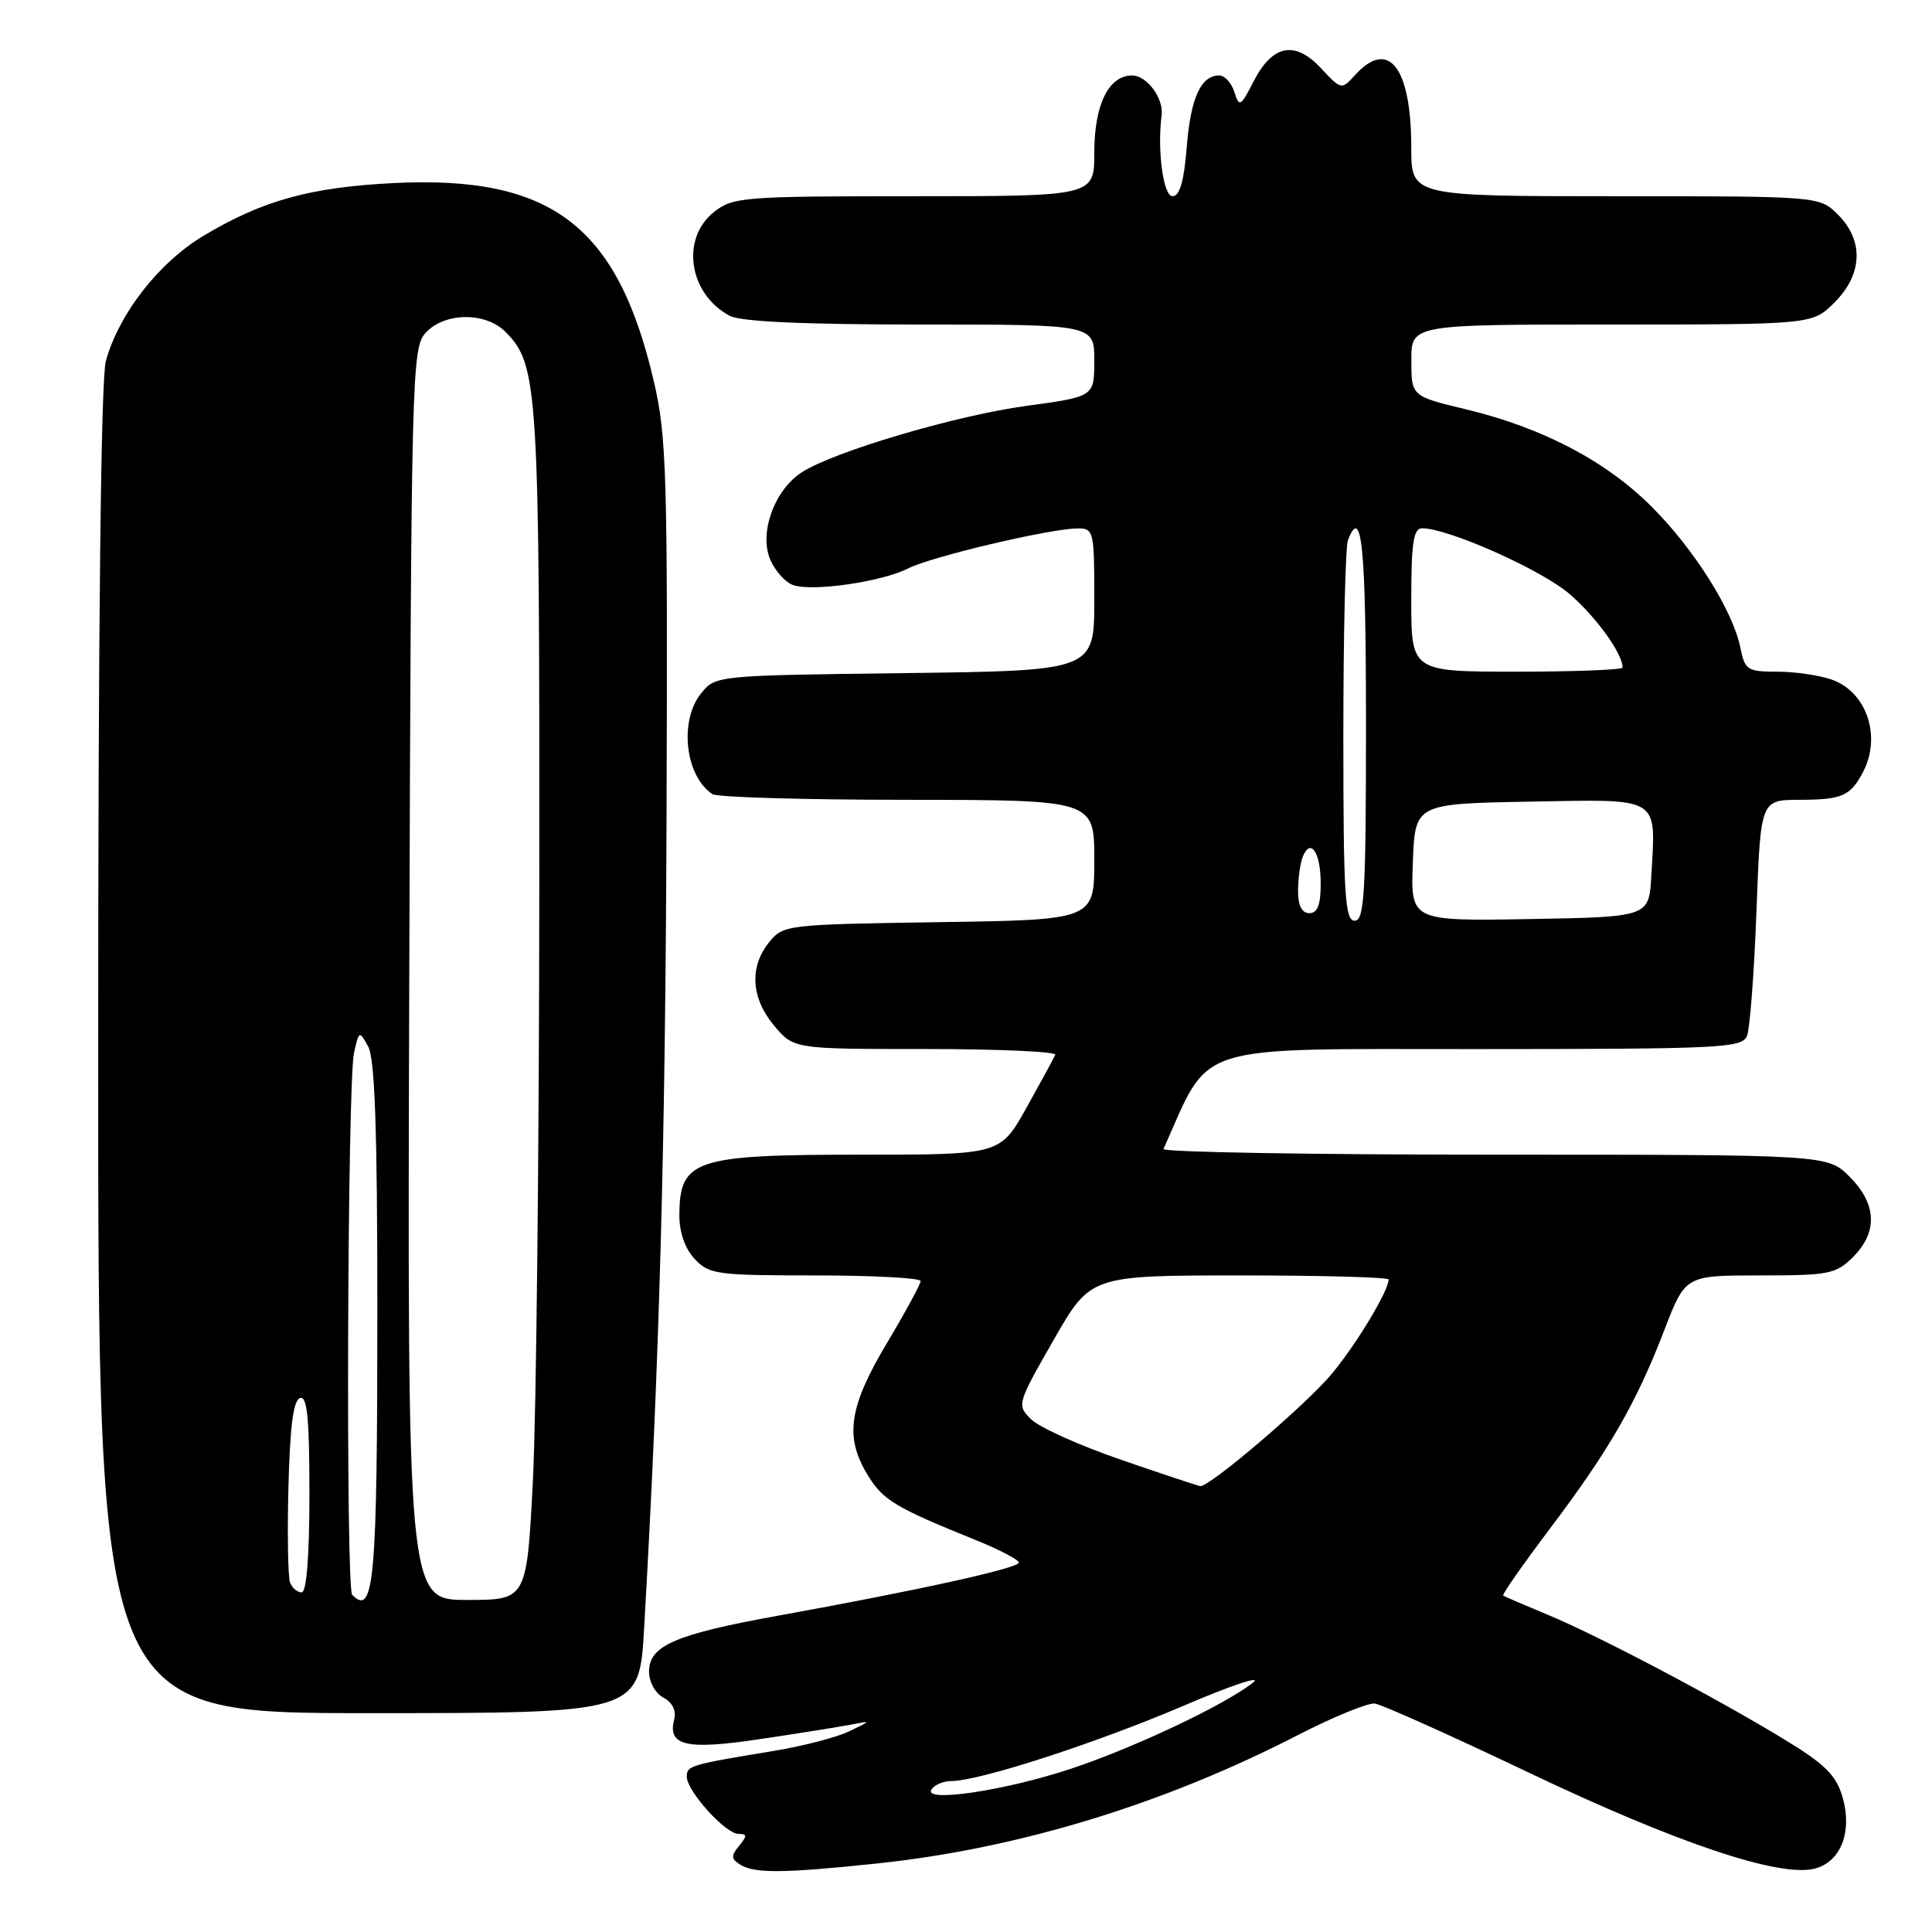 <?xml version="1.0" encoding="UTF-8" standalone="no"?>
<!DOCTYPE svg PUBLIC "-//W3C//DTD SVG 1.1//EN" "http://www.w3.org/Graphics/SVG/1.1/DTD/svg11.dtd" >
<svg xmlns="http://www.w3.org/2000/svg" xmlns:xlink="http://www.w3.org/1999/xlink" version="1.1" viewBox="0 0 256 256">
 <g >
 <path fill="currentColor"
d=" M 116.21 246.92 C 134.92 244.95 154.19 239.07 172.01 229.89 C 176.68 227.49 181.25 225.62 182.17 225.73 C 183.08 225.85 192.32 229.99 202.70 234.94 C 222.19 244.22 235.76 248.78 240.43 247.61 C 243.95 246.72 245.50 242.67 244.11 238.00 C 243.27 235.19 241.74 233.69 236.28 230.39 C 227.01 224.76 211.65 216.68 205.00 213.93 C 201.97 212.67 199.36 211.55 199.18 211.42 C 199.00 211.29 201.80 207.29 205.40 202.52 C 213.22 192.15 216.80 185.94 220.53 176.25 C 223.32 169.00 223.32 169.00 233.20 169.00 C 242.37 169.00 243.27 168.82 245.55 166.55 C 248.85 163.24 248.68 159.53 245.08 155.92 C 242.15 153.00 242.15 153.00 197.99 153.00 C 173.71 153.00 153.98 152.66 154.17 152.25 C 160.51 138.06 157.49 139.02 195.64 139.01 C 228.17 139.00 230.84 138.87 231.49 137.25 C 231.87 136.29 232.44 128.86 232.74 120.75 C 233.29 106.00 233.29 106.00 238.40 105.98 C 244.08 105.97 245.18 105.49 246.85 102.32 C 249.34 97.58 247.35 91.67 242.71 90.05 C 241.06 89.47 237.80 89.00 235.48 89.00 C 231.54 89.00 231.21 88.78 230.62 85.87 C 229.64 80.96 224.52 72.81 218.86 67.15 C 212.81 61.09 204.40 56.68 194.26 54.24 C 187.01 52.50 187.01 52.50 187.01 47.75 C 187.00 43.00 187.00 43.00 213.58 43.00 C 240.15 43.00 240.15 43.00 243.08 40.08 C 246.81 36.35 246.99 31.90 243.55 28.45 C 241.09 26.00 241.09 26.00 214.05 26.00 C 187.00 26.00 187.00 26.00 187.00 19.57 C 187.00 8.89 183.99 5.03 179.53 9.97 C 177.76 11.92 177.72 11.91 175.02 9.02 C 171.56 5.32 168.60 5.92 166.09 10.82 C 164.38 14.15 164.21 14.24 163.56 12.19 C 163.18 10.99 162.28 10.00 161.56 10.00 C 159.12 10.00 157.77 12.96 157.25 19.49 C 156.88 24.06 156.32 26.00 155.36 26.00 C 154.14 26.00 153.32 19.90 153.92 15.26 C 154.21 13.03 151.97 10.00 150.02 10.00 C 146.90 10.00 145.00 13.86 145.00 20.22 C 145.00 26.00 145.00 26.00 121.13 26.00 C 98.51 26.00 97.13 26.11 94.63 28.07 C 90.16 31.60 91.25 38.94 96.68 41.84 C 98.16 42.62 106.32 43.00 121.93 43.00 C 145.00 43.00 145.00 43.00 145.00 47.78 C 145.00 52.56 145.00 52.56 135.93 53.79 C 126.58 55.07 110.37 59.87 106.20 62.61 C 102.61 64.96 100.58 70.57 102.04 74.10 C 102.69 75.66 104.09 77.21 105.17 77.55 C 107.85 78.40 116.90 77.07 120.31 75.33 C 123.34 73.77 139.06 70.06 142.75 70.02 C 144.93 70.00 145.00 70.31 145.00 79.44 C 145.00 88.87 145.00 88.87 119.91 89.19 C 94.92 89.50 94.81 89.51 92.91 91.86 C 89.96 95.50 90.78 102.82 94.40 105.23 C 95.00 105.64 106.64 105.98 120.25 105.98 C 145.00 106.00 145.00 106.00 145.00 113.94 C 145.00 121.89 145.00 121.89 124.41 122.19 C 104.15 122.50 103.79 122.54 101.91 124.86 C 99.26 128.13 99.52 132.27 102.59 135.92 C 105.18 139.00 105.18 139.00 122.67 139.00 C 132.29 139.00 140.02 139.35 139.83 139.77 C 139.65 140.19 137.93 143.34 136.02 146.77 C 132.54 153.00 132.54 153.00 114.20 153.00 C 91.96 153.00 90.05 153.64 90.02 161.06 C 90.01 163.28 90.77 165.45 92.04 166.81 C 93.95 168.86 94.96 169.00 108.04 169.00 C 115.72 169.00 121.99 169.34 121.99 169.75 C 121.98 170.16 119.96 173.88 117.50 178.00 C 112.45 186.47 111.88 190.45 115.02 195.53 C 117.04 198.80 118.66 199.77 129.25 204.05 C 132.41 205.32 135.00 206.68 135.00 207.05 C 135.00 207.79 121.66 210.73 103.03 214.10 C 89.46 216.56 86.00 218.06 86.00 221.49 C 86.00 222.87 86.83 224.37 87.91 224.95 C 89.09 225.58 89.64 226.68 89.34 227.81 C 88.42 231.33 90.88 231.91 100.65 230.45 C 105.69 229.70 111.09 228.84 112.65 228.54 C 115.50 227.99 115.50 227.99 112.50 229.42 C 110.85 230.21 106.35 231.38 102.50 232.01 C 91.44 233.83 91.00 233.96 91.00 235.42 C 91.00 237.32 96.13 243.00 97.85 243.00 C 99.01 243.00 99.02 243.27 97.94 244.58 C 96.85 245.88 96.87 246.31 98.06 247.06 C 99.95 248.26 103.78 248.23 116.21 246.92 Z  M 85.35 215.75 C 87.39 180.13 88.16 152.23 88.32 108.03 C 88.48 62.81 88.34 57.80 86.63 50.50 C 81.82 29.87 73.05 23.21 52.11 24.26 C 41.09 24.82 34.80 26.56 27.00 31.22 C 21.06 34.78 15.78 41.53 14.03 47.82 C 13.37 50.20 13.01 82.61 13.01 139.25 C 13.00 227.00 13.00 227.00 48.85 227.00 C 84.71 227.00 84.71 227.00 85.35 215.75 Z  M 123.42 237.13 C 123.80 236.51 124.98 236.00 126.04 236.00 C 129.75 236.00 145.23 230.98 156.81 226.03 C 163.24 223.27 167.38 221.91 166.00 222.98 C 162.25 225.93 150.25 231.60 141.90 234.37 C 133.21 237.26 122.33 238.89 123.42 237.13 Z  M 148.52 193.42 C 143.03 191.53 137.68 189.12 136.62 188.06 C 134.72 186.16 134.76 186.03 139.60 177.57 C 144.50 169.01 144.50 169.01 164.25 169.00 C 175.11 169.00 184.00 169.24 184.00 169.54 C 184.00 171.04 179.71 178.16 176.45 182.06 C 173.02 186.17 160.21 197.09 159.03 196.92 C 158.74 196.88 154.01 195.31 148.52 193.42 Z  M 178.00 97.58 C 178.00 84.15 178.27 72.45 178.61 71.58 C 180.45 66.79 181.00 72.44 181.00 96.00 C 181.00 118.44 180.79 122.00 179.50 122.00 C 178.21 122.00 178.00 118.62 178.00 97.58 Z  M 187.21 114.28 C 187.50 106.50 187.50 106.50 202.72 106.22 C 220.21 105.91 219.41 105.42 218.81 116.05 C 218.50 121.50 218.50 121.50 202.71 121.78 C 186.91 122.05 186.91 122.05 187.21 114.28 Z  M 172.00 118.08 C 172.00 116.48 172.27 114.45 172.60 113.59 C 173.63 110.92 175.00 112.91 175.00 117.06 C 175.00 119.90 174.58 121.00 173.50 121.00 C 172.51 121.00 172.00 120.01 172.00 118.08 Z  M 187.00 79.50 C 187.00 71.89 187.29 70.00 188.44 70.00 C 191.90 70.00 204.19 75.47 207.95 78.69 C 211.46 81.70 215.00 86.59 215.00 88.45 C 215.00 88.75 208.70 89.00 201.00 89.00 C 187.00 89.00 187.00 89.00 187.00 79.50 Z  M 46.67 211.33 C 45.80 210.47 46.03 143.43 46.91 139.50 C 47.57 136.56 47.61 136.54 48.79 138.68 C 49.67 140.27 50.00 149.82 50.00 173.31 C 50.00 209.48 49.58 214.25 46.67 211.33 Z  M 54.23 129.10 C 54.49 49.19 54.57 46.13 56.40 44.10 C 58.87 41.39 64.30 41.30 66.95 43.95 C 71.33 48.33 71.50 51.07 71.46 117.50 C 71.44 152.15 71.06 187.59 70.61 196.25 C 69.79 212.00 69.79 212.00 61.88 212.00 C 53.97 212.00 53.97 212.00 54.23 129.10 Z  M 38.43 209.69 C 38.16 208.97 38.06 203.27 38.22 197.02 C 38.42 189.03 38.87 185.54 39.75 185.25 C 40.71 184.93 41.00 187.90 41.00 197.92 C 41.00 206.24 40.62 211.00 39.97 211.00 C 39.40 211.00 38.71 210.41 38.43 209.69 Z "/>
</g>
</svg>